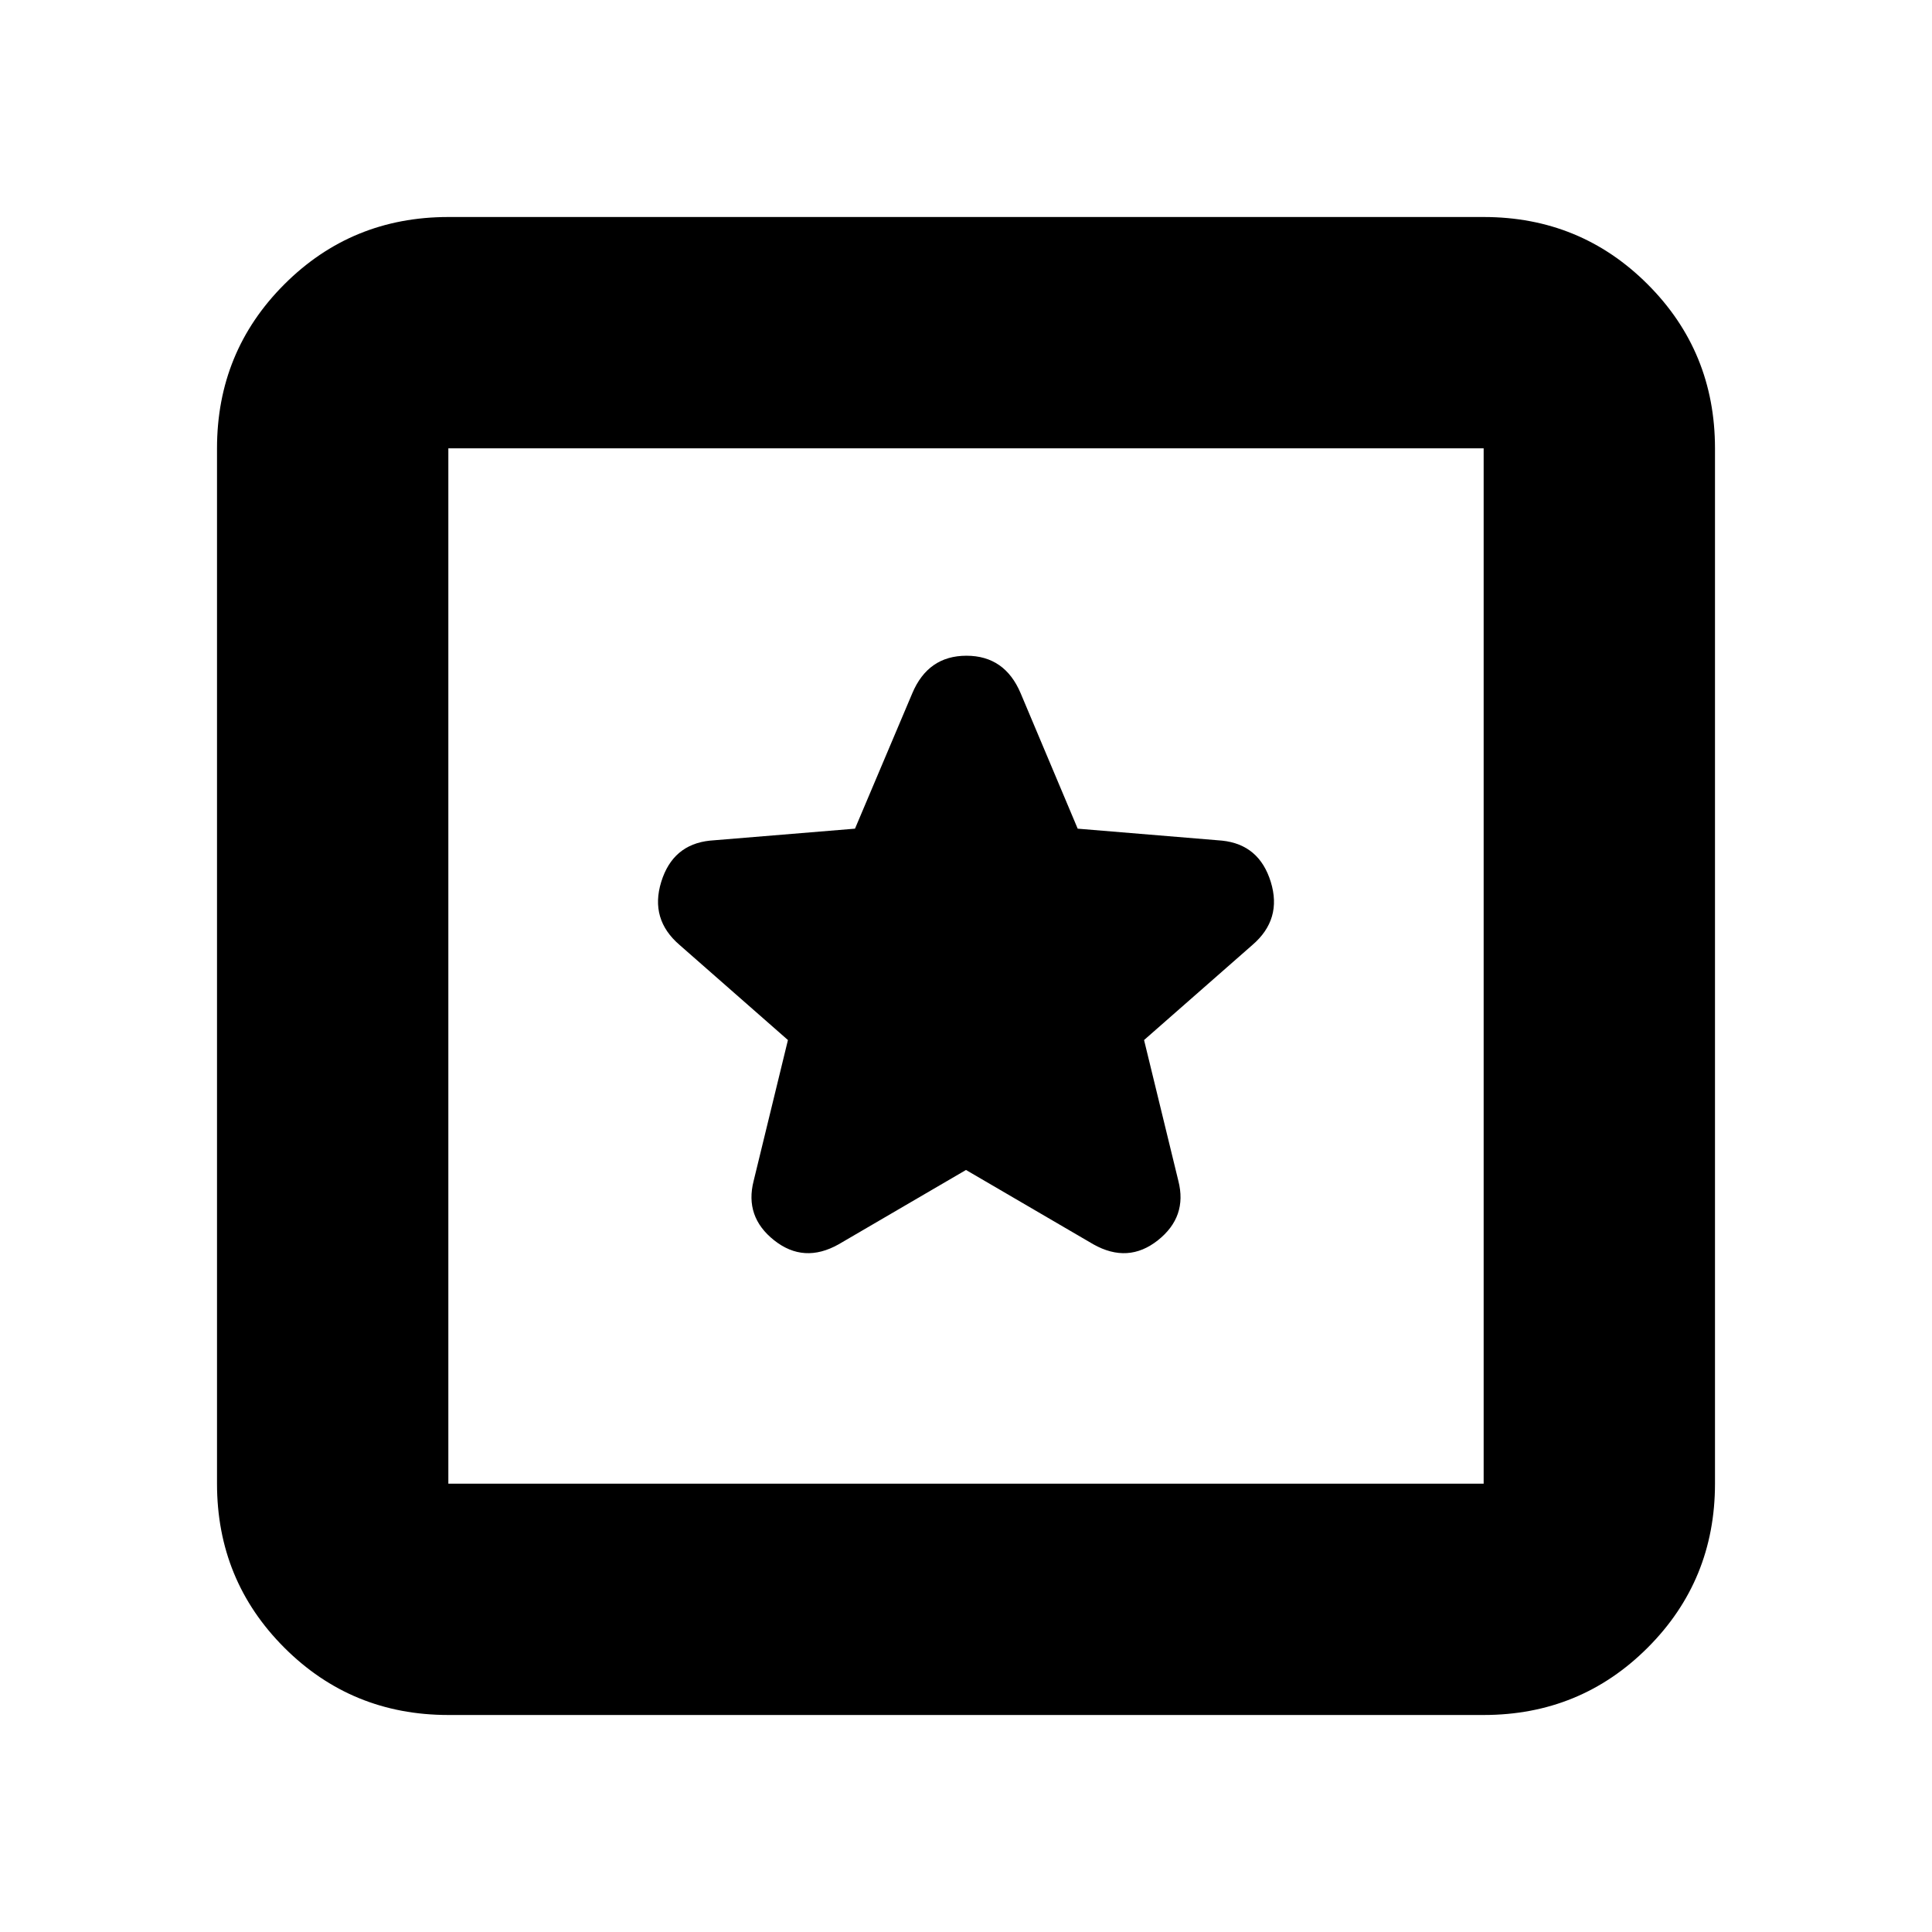 <svg xmlns="http://www.w3.org/2000/svg" height="20" viewBox="0 -960 960 960" width="20"><path d="M222.78-107.83q-48.05 0-81.5-33.45t-33.45-81.5v-514.44q0-48.05 33.45-81.5t81.5-33.45h514.44q48.05 0 81.5 33.45t33.45 81.5v514.44q0 48.05-33.45 81.5t-81.5 33.45H222.78Zm0-114.95h514.44v-514.44H222.78v514.44Zm0-514.44v514.44-514.44ZM480-378.65l63.3 36.95q17.26 9.7 32.03-2 14.76-11.69 10.19-29.52l-17.04-69.99 53.86-47.27q14.83-12.74 9.1-31.32-5.74-18.58-24.22-20.5l-71.72-5.94-28.34-67.27q-7.88-18.66-26.93-18.66-19.06 0-26.92 18.66l-28.47 67.27-72.06 5.94q-18.48 1.92-24.22 20.5-5.73 18.58 9.1 31.32l53.86 47.27-17.04 69.99q-4.57 17.83 10.19 29.52 14.77 11.7 32.03 2l63.3-36.95Z"/></svg>
